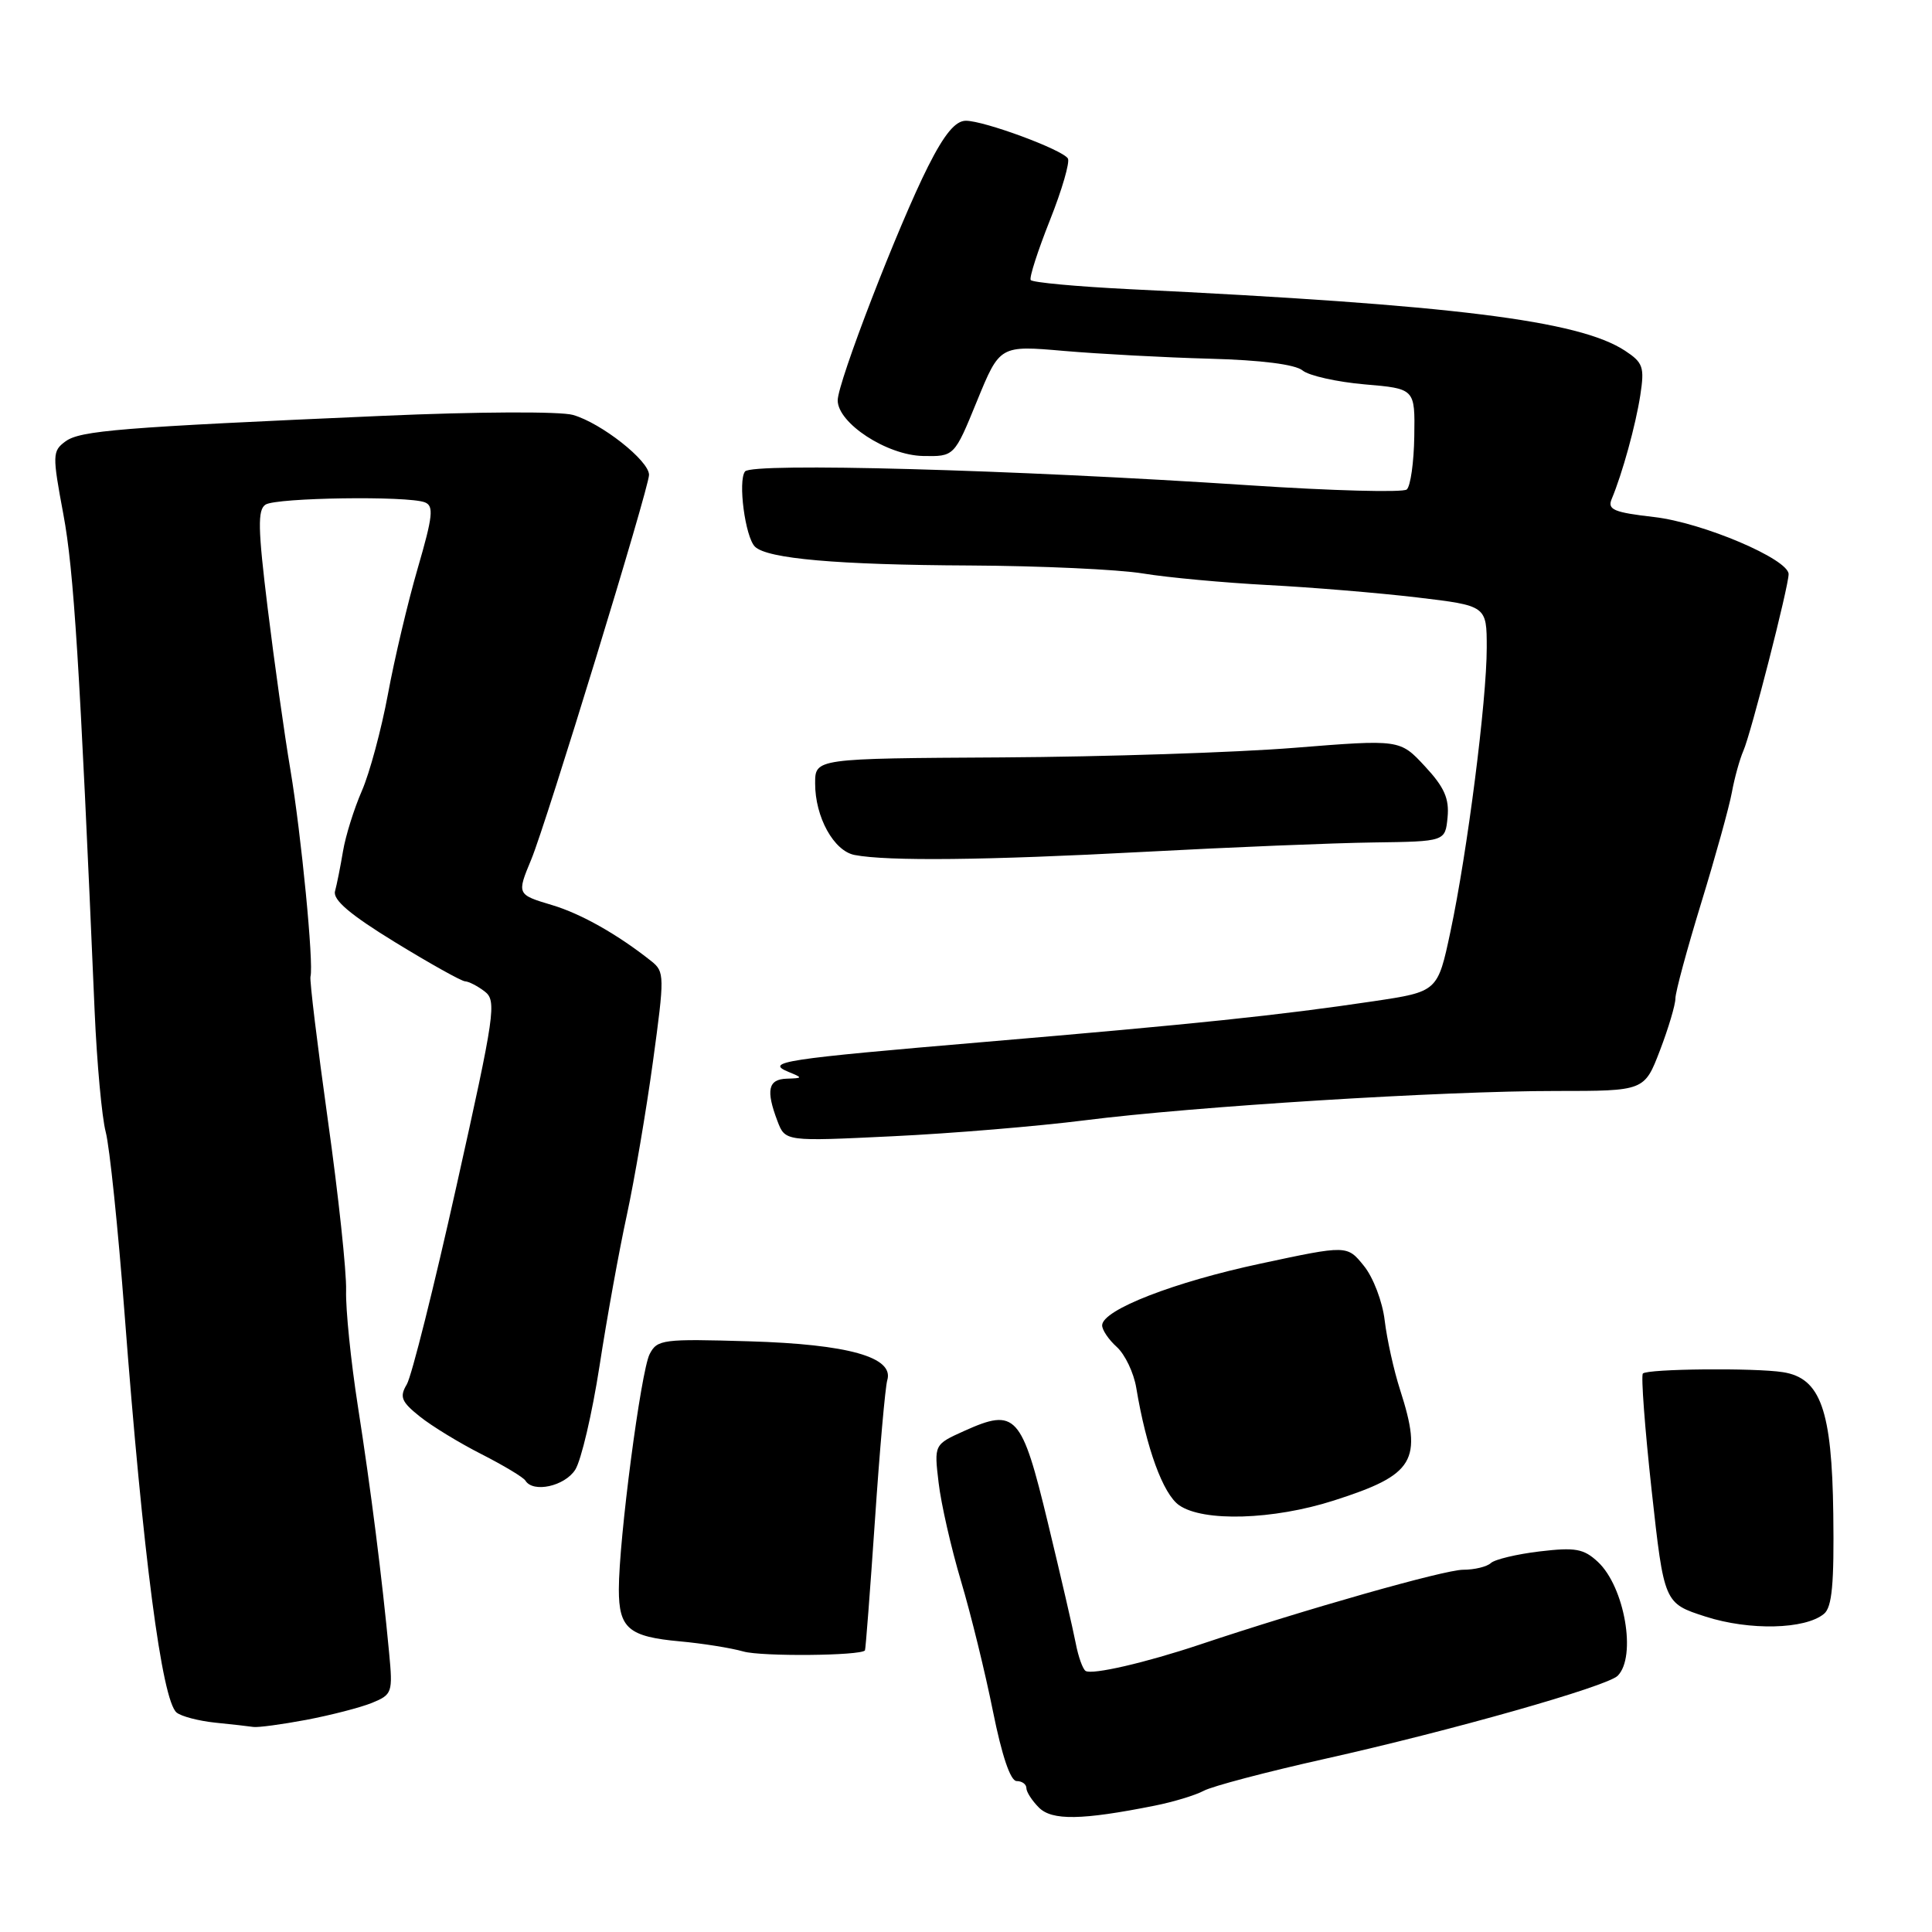 <?xml version="1.0" encoding="UTF-8" standalone="no"?>
<!DOCTYPE svg PUBLIC "-//W3C//DTD SVG 1.1//EN" "http://www.w3.org/Graphics/SVG/1.1/DTD/svg11.dtd" >
<svg xmlns="http://www.w3.org/2000/svg" xmlns:xlink="http://www.w3.org/1999/xlink" version="1.1" viewBox="0 0 256 256">
 <g >
 <path fill="currentColor"
d=" M 153.00 239.26 C 155.47 238.77 158.40 237.88 159.50 237.29 C 160.60 236.69 167.80 234.79 175.50 233.07 C 192.33 229.31 212.94 223.46 214.35 222.05 C 216.88 219.52 215.27 210.26 211.73 206.96 C 209.85 205.21 208.74 205.01 204.02 205.57 C 200.98 205.93 198.07 206.63 197.55 207.11 C 197.03 207.60 195.37 208.00 193.87 208.00 C 191.40 208.00 172.88 213.26 159.00 217.91 C 151.79 220.32 144.73 221.95 143.85 221.41 C 143.47 221.17 142.88 219.52 142.54 217.74 C 142.20 215.96 140.54 208.78 138.85 201.78 C 135.38 187.39 134.60 186.53 127.78 189.60 C 123.77 191.41 123.77 191.41 124.37 196.46 C 124.69 199.24 126.03 205.11 127.34 209.51 C 128.65 213.90 130.55 221.66 131.57 226.75 C 132.76 232.66 133.89 236.00 134.71 236.00 C 135.42 236.00 136.00 236.42 136.00 236.93 C 136.00 237.44 136.75 238.60 137.66 239.51 C 139.39 241.25 143.34 241.19 153.00 239.26 Z  M 40.58 227.89 C 43.84 227.27 47.76 226.26 49.29 225.64 C 51.97 224.54 52.06 224.28 51.56 219.00 C 50.63 209.10 49.14 197.35 47.42 186.33 C 46.49 180.37 45.79 173.47 45.86 171.00 C 45.93 168.53 44.84 158.35 43.44 148.40 C 42.05 138.44 41.01 129.89 41.14 129.40 C 41.59 127.74 39.92 110.59 38.48 102.00 C 37.69 97.33 36.34 87.69 35.47 80.60 C 34.17 70.01 34.12 67.54 35.19 66.86 C 36.65 65.94 54.01 65.68 56.29 66.56 C 57.51 67.03 57.36 68.39 55.35 75.30 C 54.04 79.81 52.26 87.32 51.40 92.00 C 50.53 96.67 48.98 102.43 47.95 104.79 C 46.92 107.15 45.79 110.75 45.45 112.79 C 45.11 114.83 44.63 117.22 44.39 118.10 C 44.09 119.24 46.41 121.21 52.35 124.85 C 56.97 127.68 61.14 130.01 61.62 130.03 C 62.11 130.05 63.28 130.65 64.22 131.37 C 65.83 132.60 65.59 134.28 60.50 157.09 C 57.51 170.52 54.54 182.37 53.90 183.44 C 52.92 185.09 53.17 185.73 55.62 187.69 C 57.20 188.96 60.89 191.21 63.81 192.69 C 66.73 194.18 69.35 195.75 69.62 196.19 C 70.64 197.85 74.81 196.94 76.22 194.75 C 77.01 193.51 78.46 187.32 79.44 181.00 C 80.41 174.68 82.04 165.68 83.06 161.00 C 84.07 156.32 85.63 147.17 86.52 140.66 C 88.07 129.33 88.06 128.76 86.32 127.37 C 81.88 123.84 77.01 121.08 73.16 119.93 C 68.48 118.53 68.47 118.51 70.40 113.87 C 72.39 109.08 86.00 64.63 86.00 62.92 C 86.00 61.04 79.67 56.05 75.92 54.98 C 74.24 54.50 63.20 54.55 50.72 55.10 C 15.83 56.63 10.64 57.05 8.67 58.49 C 6.94 59.77 6.92 60.25 8.40 68.17 C 9.78 75.56 10.56 87.88 12.54 134.00 C 12.84 140.88 13.50 148.07 14.01 150.00 C 14.52 151.93 15.64 162.72 16.50 174.00 C 18.95 206.17 21.45 225.30 23.40 226.92 C 24.02 227.43 26.32 228.03 28.51 228.26 C 30.71 228.48 32.99 228.74 33.58 228.83 C 34.18 228.92 37.33 228.50 40.58 227.89 Z  M 114.61 218.69 C 114.70 218.58 115.29 210.85 115.93 201.50 C 116.56 192.15 117.30 183.77 117.57 182.88 C 118.48 179.83 112.40 178.12 99.26 177.73 C 87.83 177.39 87.08 177.48 86.08 179.43 C 84.92 181.70 82.00 203.97 82.00 210.60 C 82.00 215.77 83.29 216.87 90.10 217.49 C 93.07 217.76 96.85 218.36 98.50 218.83 C 100.92 219.52 114.02 219.40 114.61 218.69 Z  M 241.69 213.84 C 242.76 212.96 243.04 209.85 242.92 200.59 C 242.74 186.84 241.24 182.60 236.25 181.82 C 232.54 181.23 218.29 181.37 217.69 182.00 C 217.43 182.28 217.95 189.24 218.85 197.47 C 220.50 212.44 220.50 212.44 226.00 214.21 C 231.82 216.08 239.20 215.91 241.69 213.84 Z  M 176.73 198.83 C 187.46 195.40 188.55 193.58 185.51 184.13 C 184.69 181.59 183.78 177.47 183.48 174.98 C 183.19 172.48 181.96 169.25 180.72 167.73 C 178.50 164.98 178.50 164.98 167.05 167.43 C 155.56 169.88 146.11 173.55 146.04 175.60 C 146.02 176.20 146.89 177.50 147.98 178.48 C 149.07 179.47 150.23 181.90 150.56 183.89 C 151.89 191.89 154.11 197.96 156.24 199.45 C 159.42 201.68 168.71 201.40 176.73 198.83 Z  M 143.71 148.45 C 158.18 146.61 191.23 144.55 206.20 144.56 C 217.89 144.56 217.89 144.56 219.95 139.19 C 221.08 136.24 222.00 133.14 222.00 132.30 C 222.00 131.46 223.54 125.77 225.42 119.64 C 227.30 113.51 229.13 106.92 229.48 105.00 C 229.83 103.08 230.52 100.60 231.00 99.50 C 232.00 97.26 237.00 77.72 237.00 76.08 C 237.00 74.09 225.62 69.25 219.18 68.51 C 213.86 67.90 212.97 67.53 213.55 66.14 C 214.97 62.75 216.73 56.36 217.35 52.36 C 217.92 48.64 217.72 48.05 215.32 46.47 C 209.20 42.46 192.58 40.39 149.71 38.32 C 142.68 37.97 136.77 37.43 136.57 37.10 C 136.37 36.77 137.52 33.21 139.12 29.18 C 140.72 25.16 141.79 21.47 141.50 21.00 C 140.78 19.83 130.42 16.00 127.98 16.00 C 126.60 16.00 125.14 17.76 122.99 22.02 C 119.05 29.82 111.00 50.66 111.00 53.05 C 111.00 56.07 117.51 60.32 122.29 60.42 C 126.45 60.50 126.45 60.50 129.46 53.13 C 132.48 45.76 132.48 45.76 140.99 46.50 C 145.67 46.90 154.36 47.37 160.29 47.53 C 167.11 47.71 171.64 48.29 172.60 49.09 C 173.44 49.78 177.14 50.61 180.81 50.93 C 187.50 51.50 187.50 51.50 187.40 57.80 C 187.35 61.26 186.90 64.44 186.40 64.86 C 185.91 65.28 176.50 65.03 165.50 64.30 C 134.02 62.22 99.63 61.28 98.72 62.47 C 97.76 63.72 98.74 71.14 100.03 72.43 C 101.63 74.03 110.94 74.85 128.50 74.93 C 137.85 74.98 148.18 75.45 151.46 75.99 C 154.74 76.53 162.17 77.21 167.96 77.52 C 173.76 77.82 182.66 78.56 187.75 79.16 C 197.00 80.26 197.00 80.26 197.00 85.84 C 197.00 92.81 194.43 112.93 192.19 123.45 C 190.50 131.40 190.50 131.40 182.00 132.67 C 169.52 134.53 158.42 135.69 130.50 138.06 C 103.66 140.34 101.27 140.71 104.50 142.04 C 106.40 142.82 106.39 142.86 104.25 142.93 C 101.78 143.01 101.46 144.45 103.02 148.56 C 104.05 151.25 104.05 151.25 118.27 150.56 C 126.10 150.19 137.55 149.23 143.71 148.45 Z  M 151.50 112.88 C 163.05 112.26 176.78 111.70 182.00 111.63 C 191.50 111.50 191.50 111.50 191.81 108.30 C 192.05 105.82 191.38 104.30 188.81 101.54 C 185.50 97.97 185.50 97.97 171.50 99.09 C 163.80 99.71 146.36 100.28 132.76 100.36 C 108.01 100.50 108.01 100.50 108.01 103.80 C 108.00 108.26 110.48 112.76 113.24 113.29 C 117.59 114.13 130.67 113.99 151.50 112.88 Z "/>
</g>
</svg>